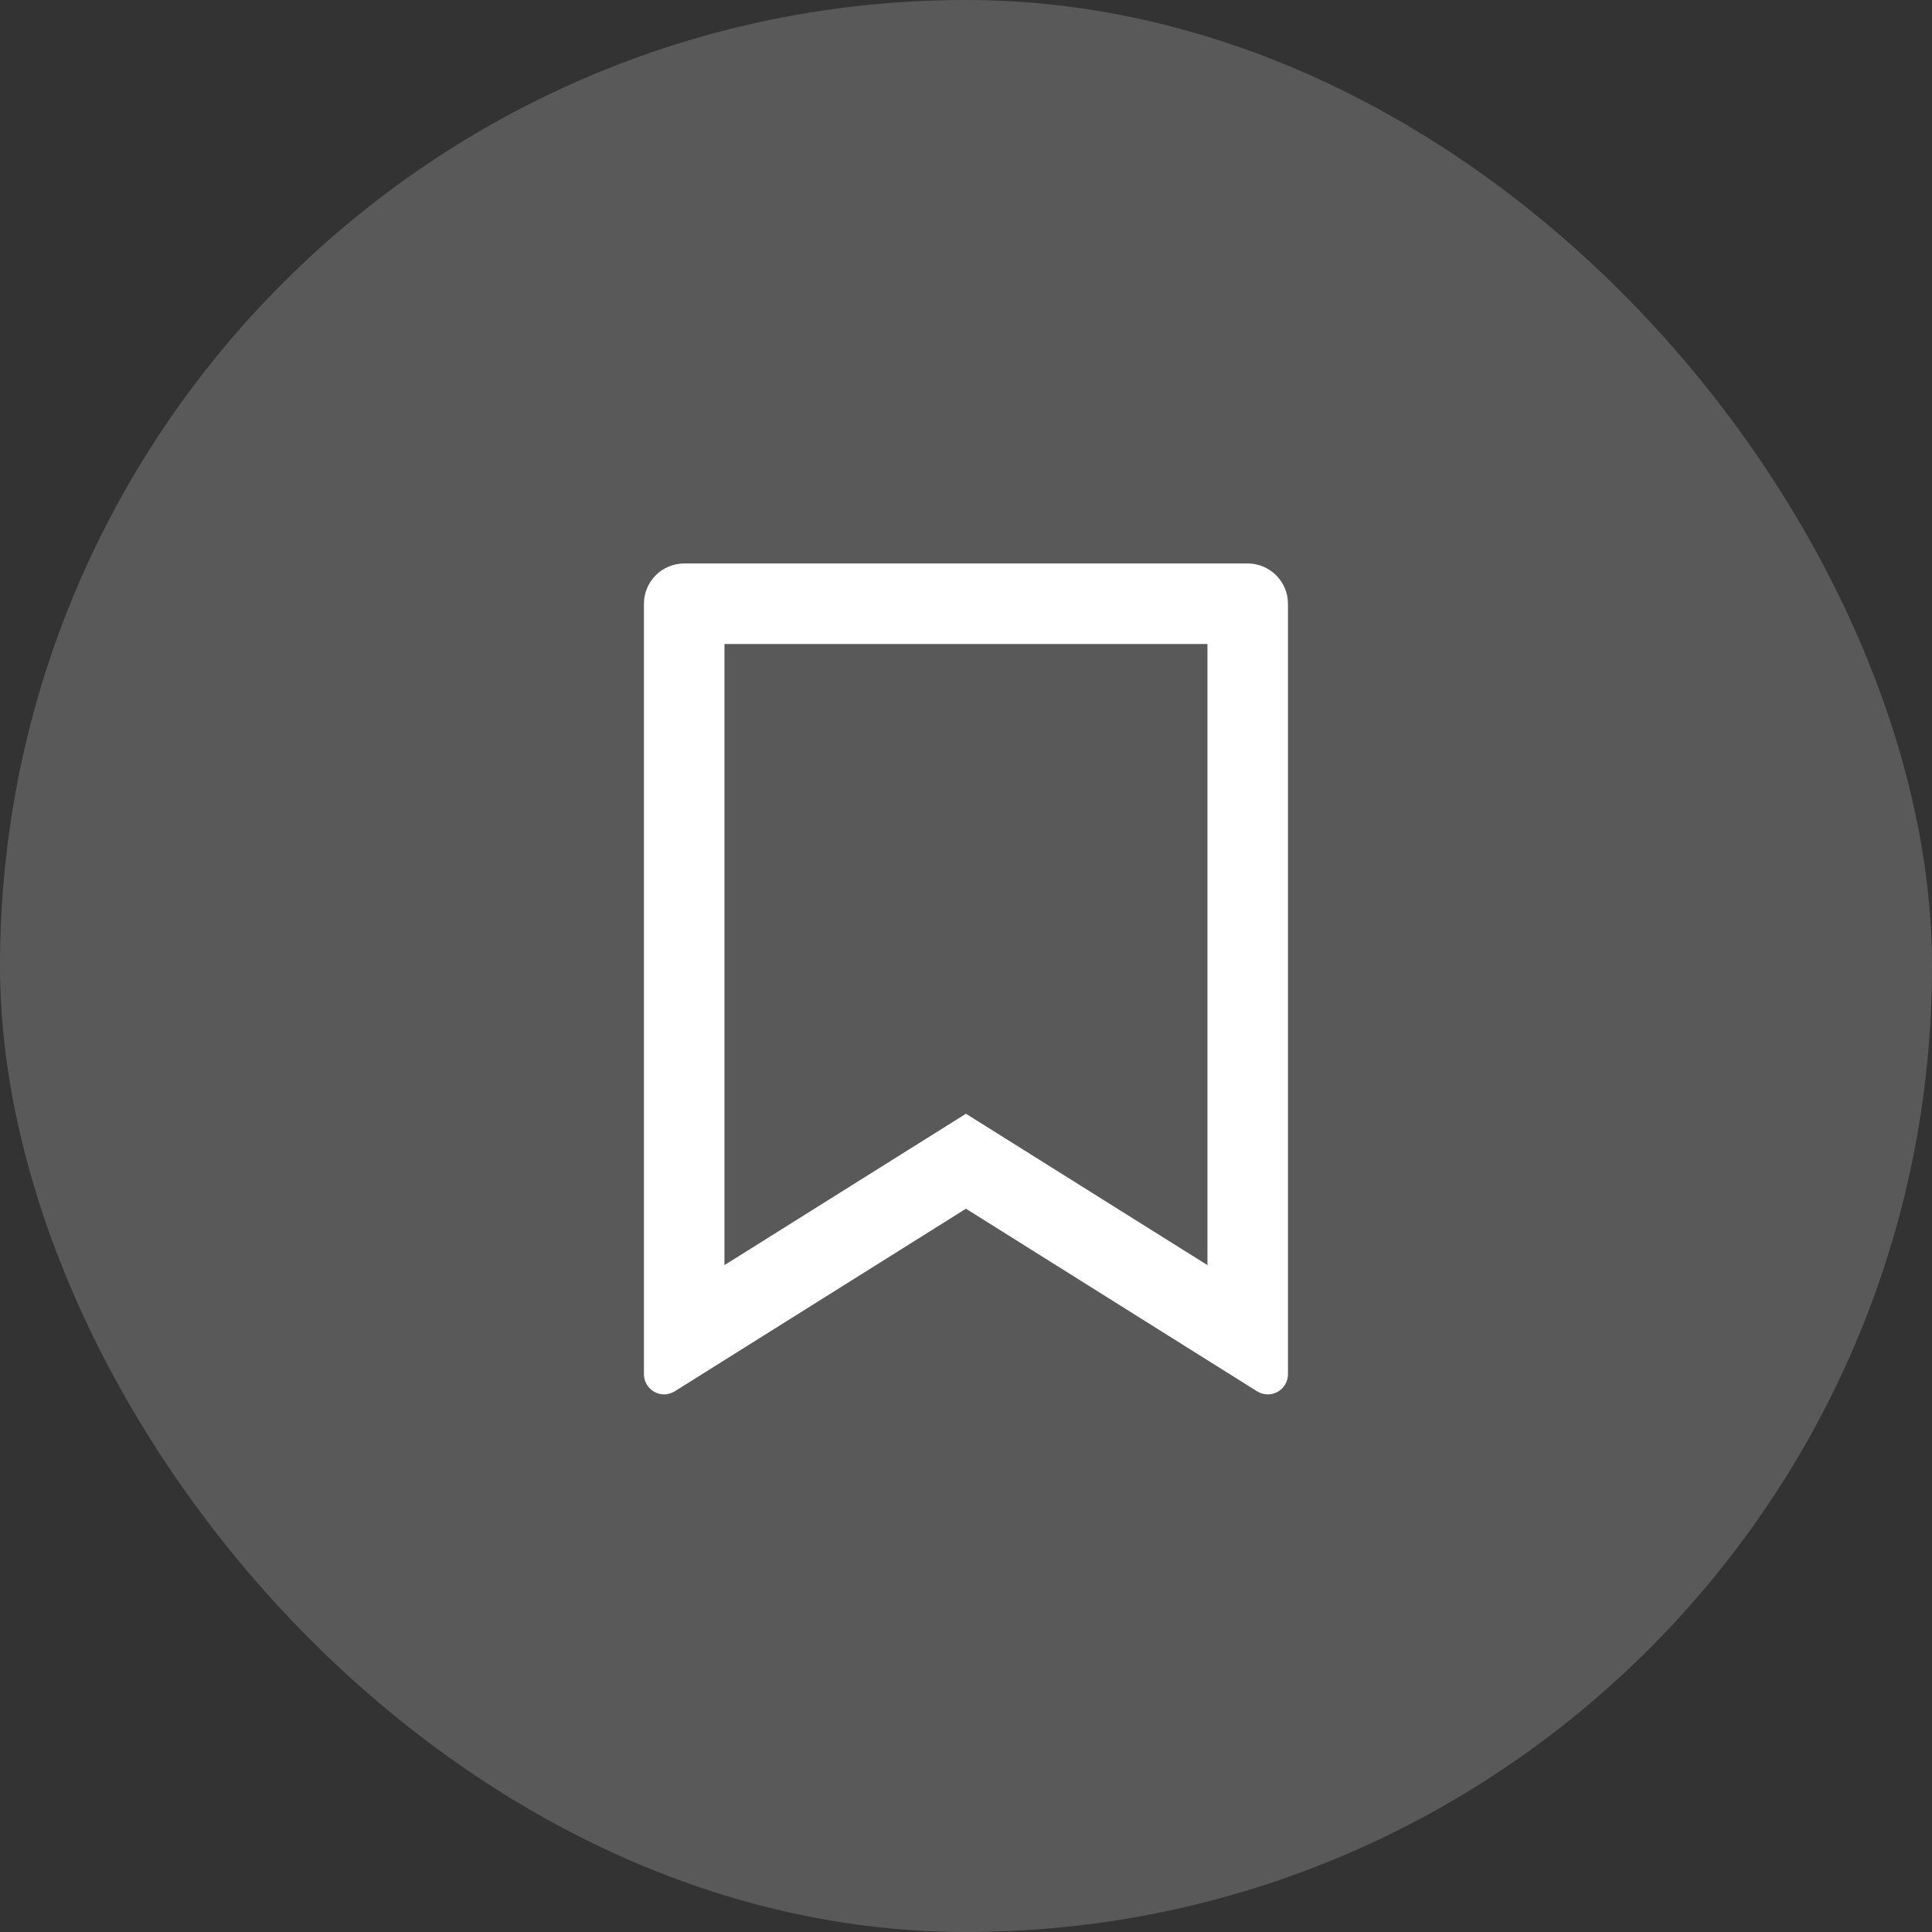 <svg width="40" height="40" viewBox="0 0 40 40" fill="none" xmlns="http://www.w3.org/2000/svg">
<rect x="0" y="0" width="40" height="40" fill="#333333" stroke="none"/>
<rect opacity="0.2" width="40" height="40" rx="20" fill="#F3F2F2"/>
<path d="M14.166 11.666H25.832C26.053 11.666 26.265 11.754 26.422 11.911C26.578 12.067 26.666 12.279 26.666 12.5V28.452C26.666 28.527 26.646 28.6 26.608 28.664C26.57 28.728 26.516 28.781 26.451 28.817C26.386 28.854 26.312 28.871 26.237 28.869C26.163 28.867 26.09 28.845 26.027 28.806L19.999 25.025L13.971 28.805C13.908 28.844 13.835 28.866 13.761 28.869C13.686 28.871 13.613 28.853 13.547 28.817C13.482 28.781 13.428 28.728 13.39 28.664C13.352 28.6 13.332 28.527 13.332 28.452V12.5C13.332 12.279 13.42 12.067 13.576 11.911C13.733 11.754 13.945 11.666 14.166 11.666ZM24.999 13.333H14.999V26.193L19.999 23.059L24.999 26.193V13.333Z" fill="white"/>
</svg>
